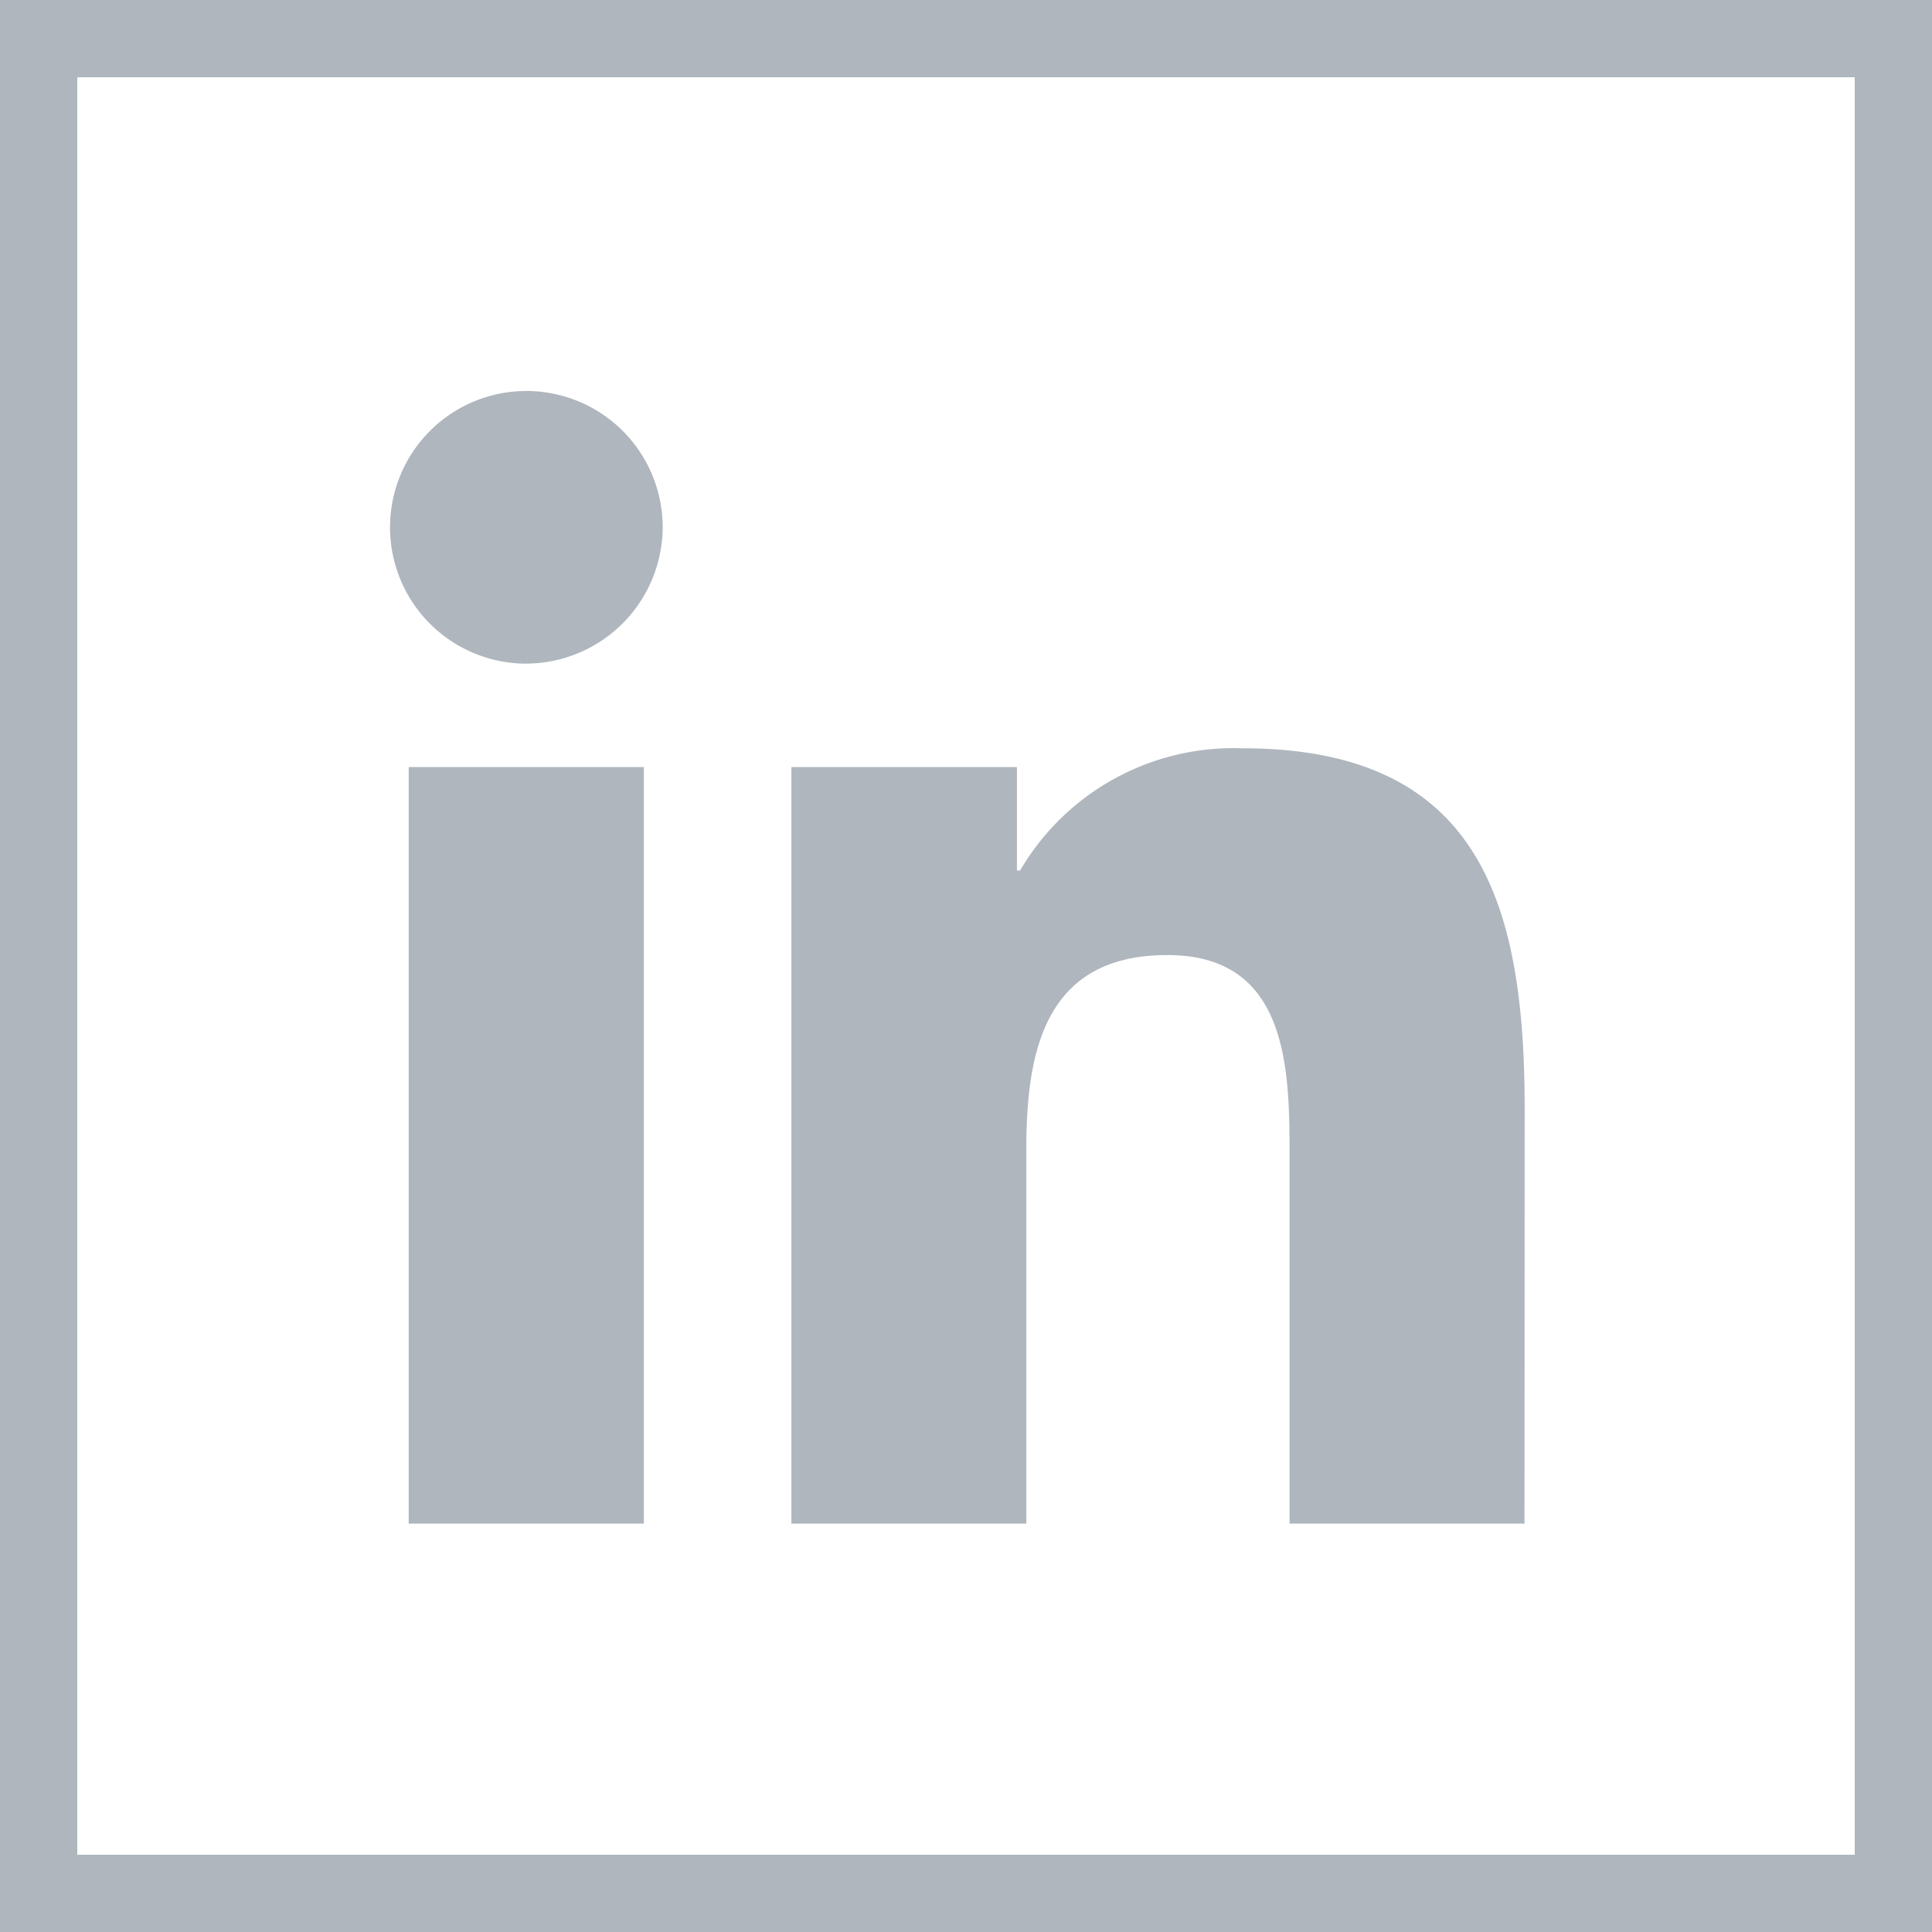 <svg xmlns="http://www.w3.org/2000/svg" width="50" height="50" viewBox="0 0 50 50">
  <g id="Gruppe_1458" data-name="Gruppe 1458" transform="translate(-640 -7427)">
    <g id="facebook-weiß" transform="translate(640 7427)">
      <g id="Rechteck_307" data-name="Rechteck 307" transform="translate(0 0)" fill="none" stroke="#afb6bd" stroke-width="2">
        <rect width="50" height="50" stroke="none"/>
        <rect x="1" y="1" width="48" height="48" fill="none"/>
      </g>
      <g id="LinkedIn_Logo" transform="translate(10.094 10.12)">
        <path id="Pfad_705" data-name="Pfad 705" d="M687.326,330.093h-6.08v-9.521c0-2.27-.041-5.193-3.162-5.193-3.167,0-3.651,2.474-3.651,5.028v9.685h-6.079V310.514h5.836v2.676h.082a6.4,6.4,0,0,1,5.758-3.162c6.162,0,7.3,4.053,7.3,9.326Zm-25.832-22.256h0a3.528,3.528,0,1,1,3.528-3.529h0a3.545,3.545,0,0,1-3.527,3.528m3.04,22.256h-6.086V310.514h6.086Z" transform="translate(-657.966 -300.782)" fill="#afb6bd"/>
      </g>
    </g>
  </g>
</svg>

